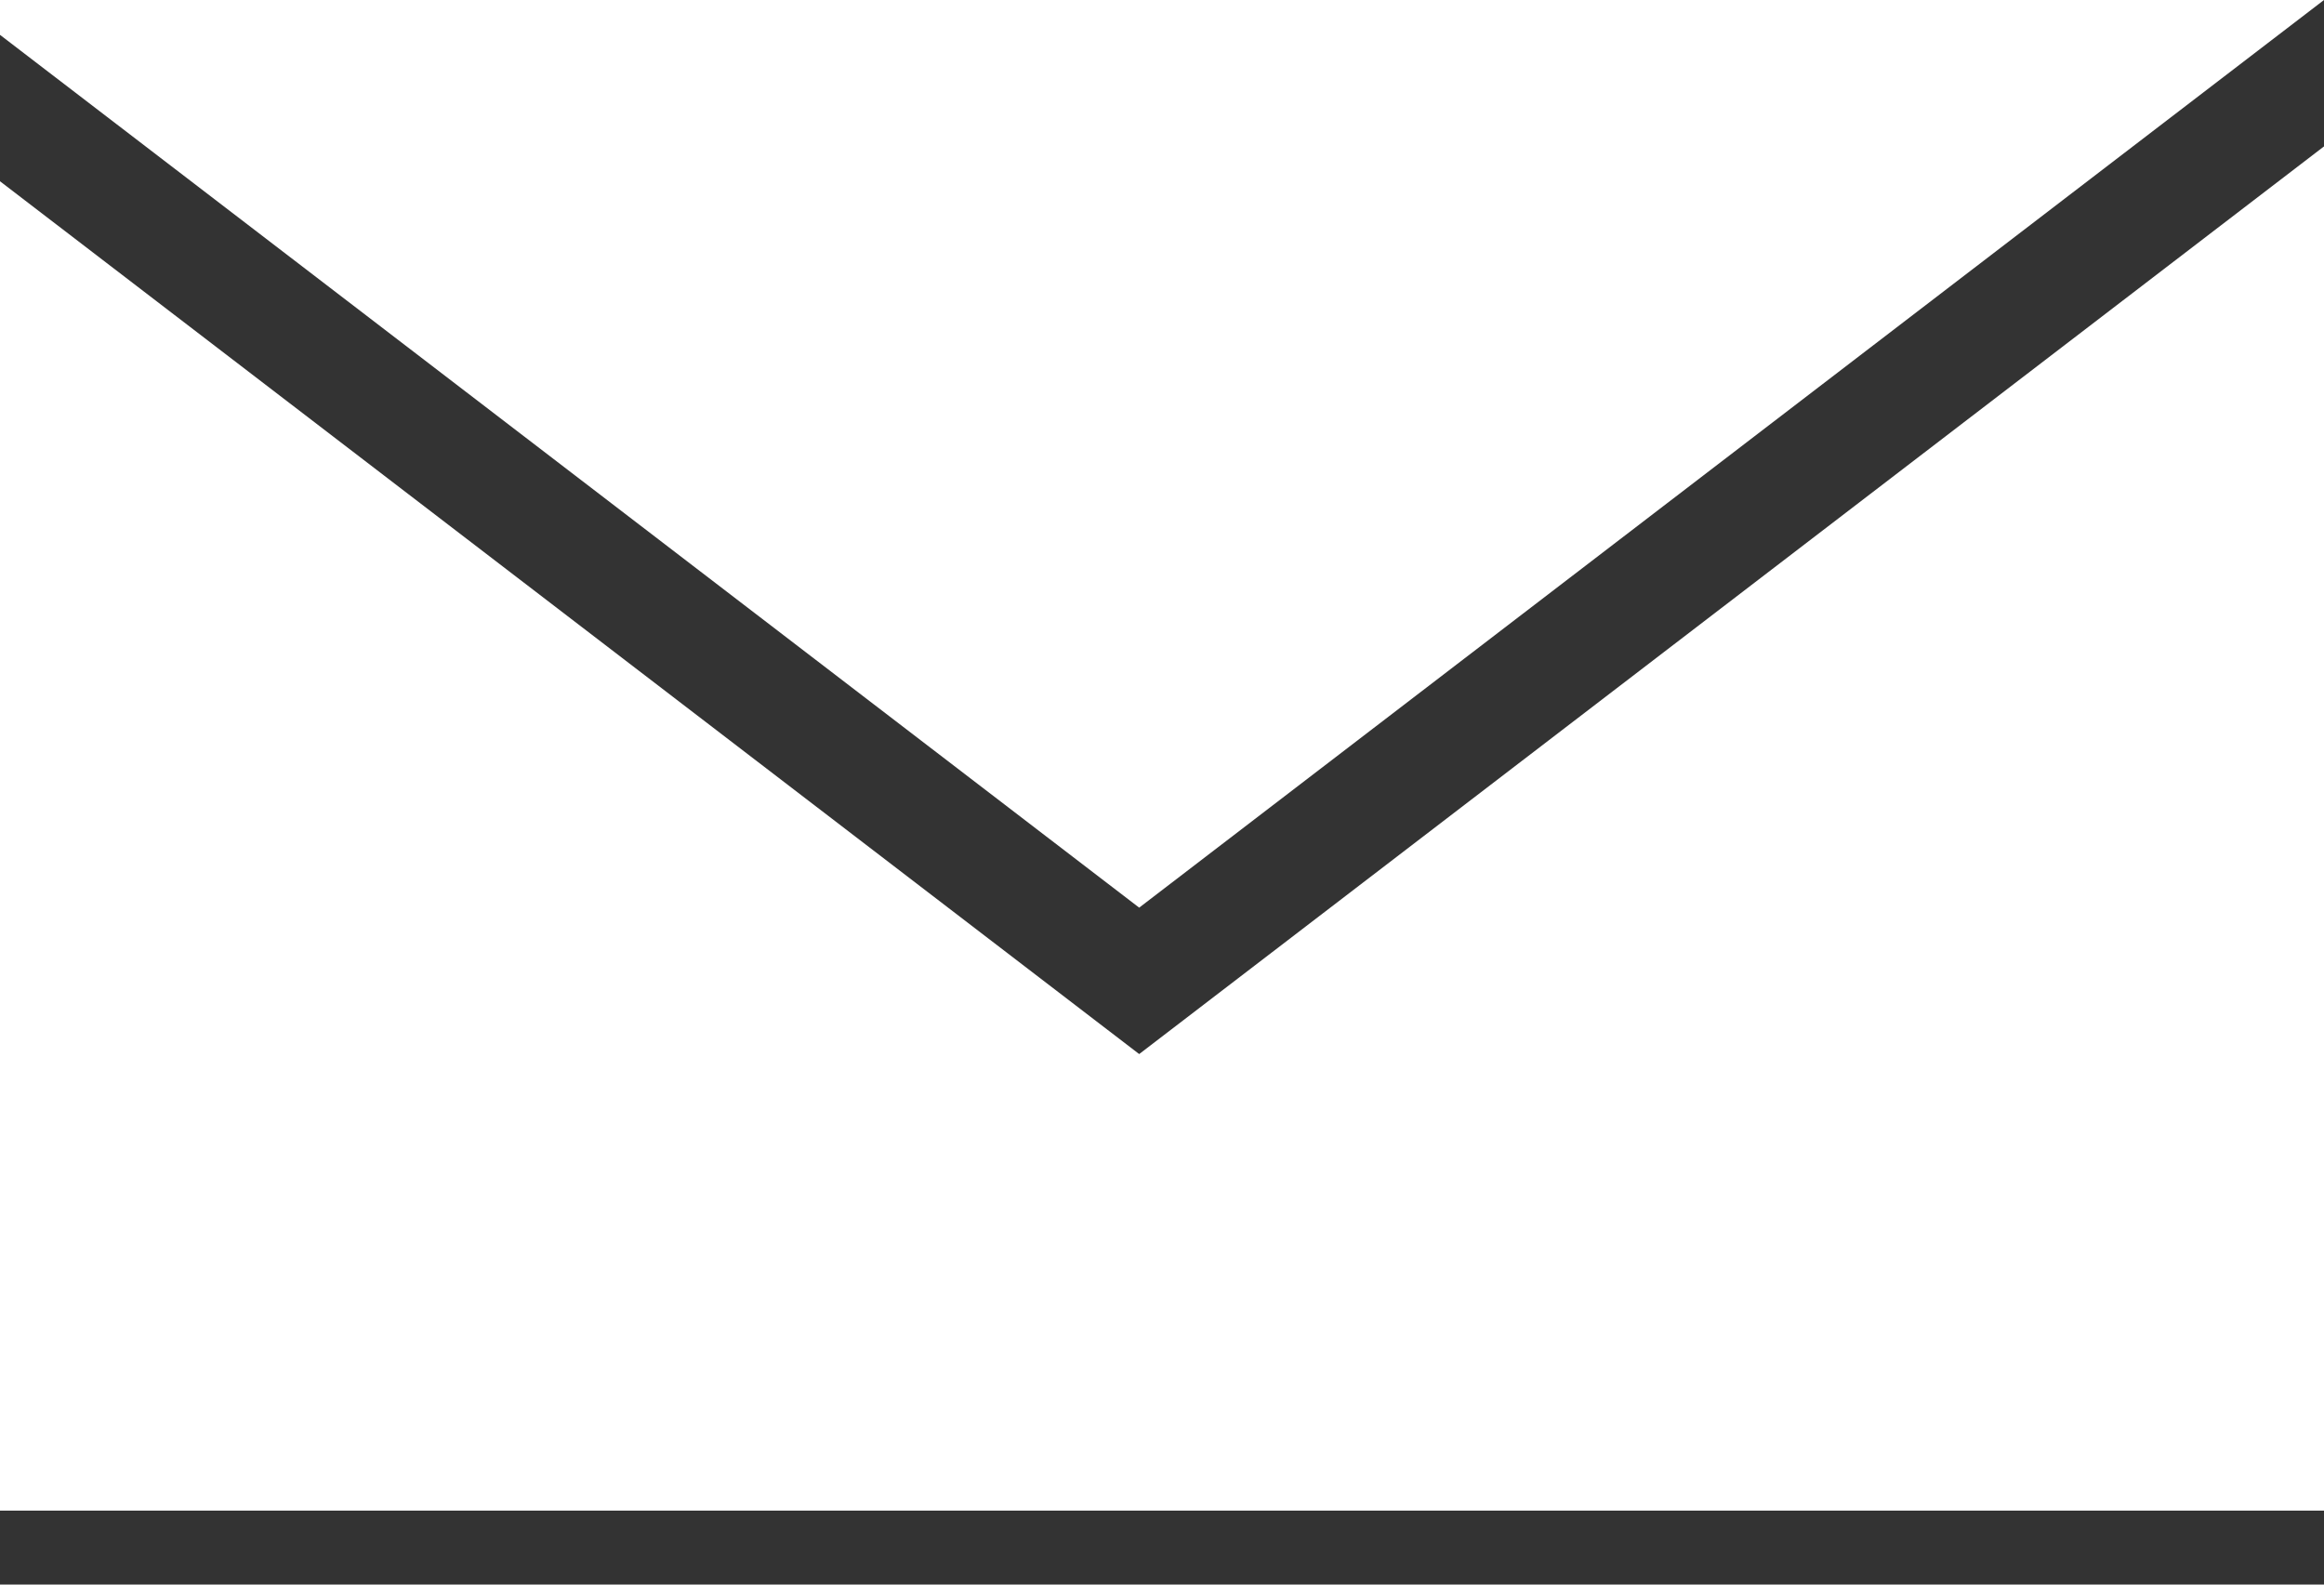 <?xml version="1.0" encoding="UTF-8" standalone="no"?>
<svg
   xmlns:dc="http://purl.org/dc/elements/1.1/"
   xmlns:cc="http://creativecommons.org/ns#"
   xmlns:rdf="http://www.w3.org/1999/02/22-rdf-syntax-ns#"
   xmlns:svg="http://www.w3.org/2000/svg"
   xmlns="http://www.w3.org/2000/svg"
   xmlns:sodipodi="http://sodipodi.sourceforge.net/DTD/sodipodi-0.dtd"
   xmlns:inkscape="http://www.inkscape.org/namespaces/inkscape"
   width="22px"
   height="15px"
   viewBox="0 0 22 15"
   version="1.1"
   id="svg1567"
   sodipodi:docname="mail.svg"
   inkscape:version="0.92.2 5c3e80d, 2017-08-06">
  <rect x="0" y="0" width="22" height="15" fill="#333333" stroke="none"/>
  <sodipodi:namedview
     pagecolor="#ffffff"
     bordercolor="#666666"
     borderopacity="1"
     objecttolerance="10"
     gridtolerance="10"
     guidetolerance="10"
     inkscape:pageopacity="0"
     inkscape:pageshadow="2"
     inkscape:window-width="784"
     inkscape:window-height="480"
     id="namedview1569"
     showgrid="false"
     inkscape:zoom="13.090909"
     inkscape:cx="11"
     inkscape:cy="7.5"
     inkscape:window-x="1920"
     inkscape:window-y="0"
     inkscape:window-maximized="0"
     inkscape:current-layer="svg1567" />
  <!-- Generator: Sketch 48.2 (47327) - http://www.bohemiancoding.com/sketch -->
  <title
     id="title1558">Combined Shape</title>
  <desc
     id="desc1560">Created with Sketch.</desc>
  <defs
     id="defs1562" />
  <g
     id="Icons-/-Social-Mail"
     stroke="none"
     stroke-width="1"
     fill="none"
     fill-rule="evenodd"
     transform="translate(-19, -23)"
     style="fill:#ffffff">
    <g
       id="Group"
       transform="translate(11, 11)"
       fill="#1E1E1E"
       style="fill:#ffffff">
      <path
         d="M30,12 L18.784,20.592 L8,12.33 L8,12 L30,12 Z M30,13.386 L30,26.3 L8,26.3 L8,13.716 L18.784,21.978 L30,13.386 Z"
         id="Combined-Shape"
         style="fill:#ffffff" />
    </g>
  </g>
</svg>
